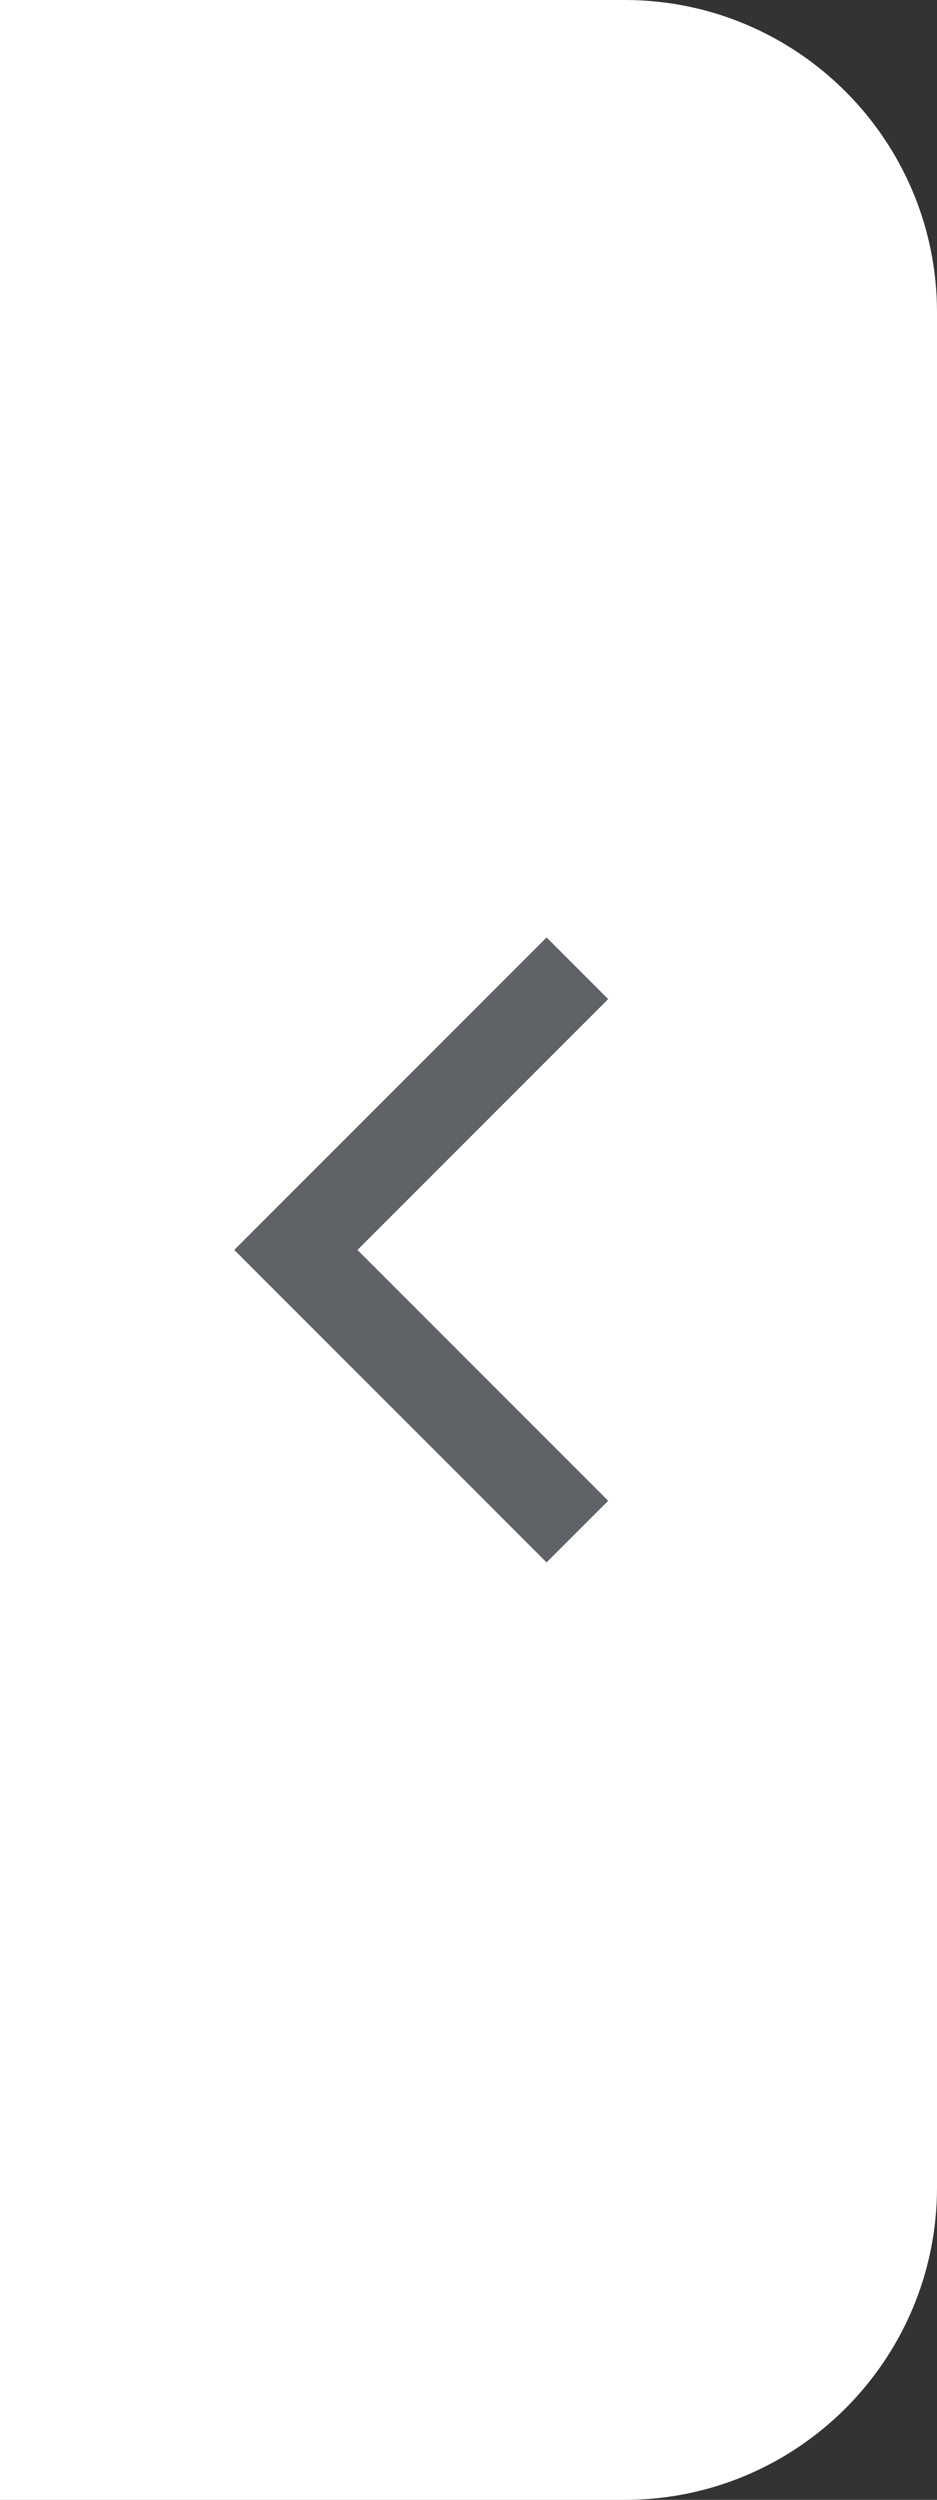 <svg width="12" height="32" viewBox="0 0 12 32" fill="none" xmlns="http://www.w3.org/2000/svg">
    <rect x="0" y="0" width="12" height="32" fill="#333333" stroke="none"/>
    <g id="Close">
        <path id="Rectangle 2" d="M0 0H8C10.209 0 12 1.791 12 4V28C12 30.209 10.209 32 8 32H0V0Z" fill="white" />
        <path id="Vector" d="M4.578 16L7.789 19.211L7 20L3 16L7 12L7.789 12.789L4.578 16Z" fill="#5F6368" />
    </g>
</svg>